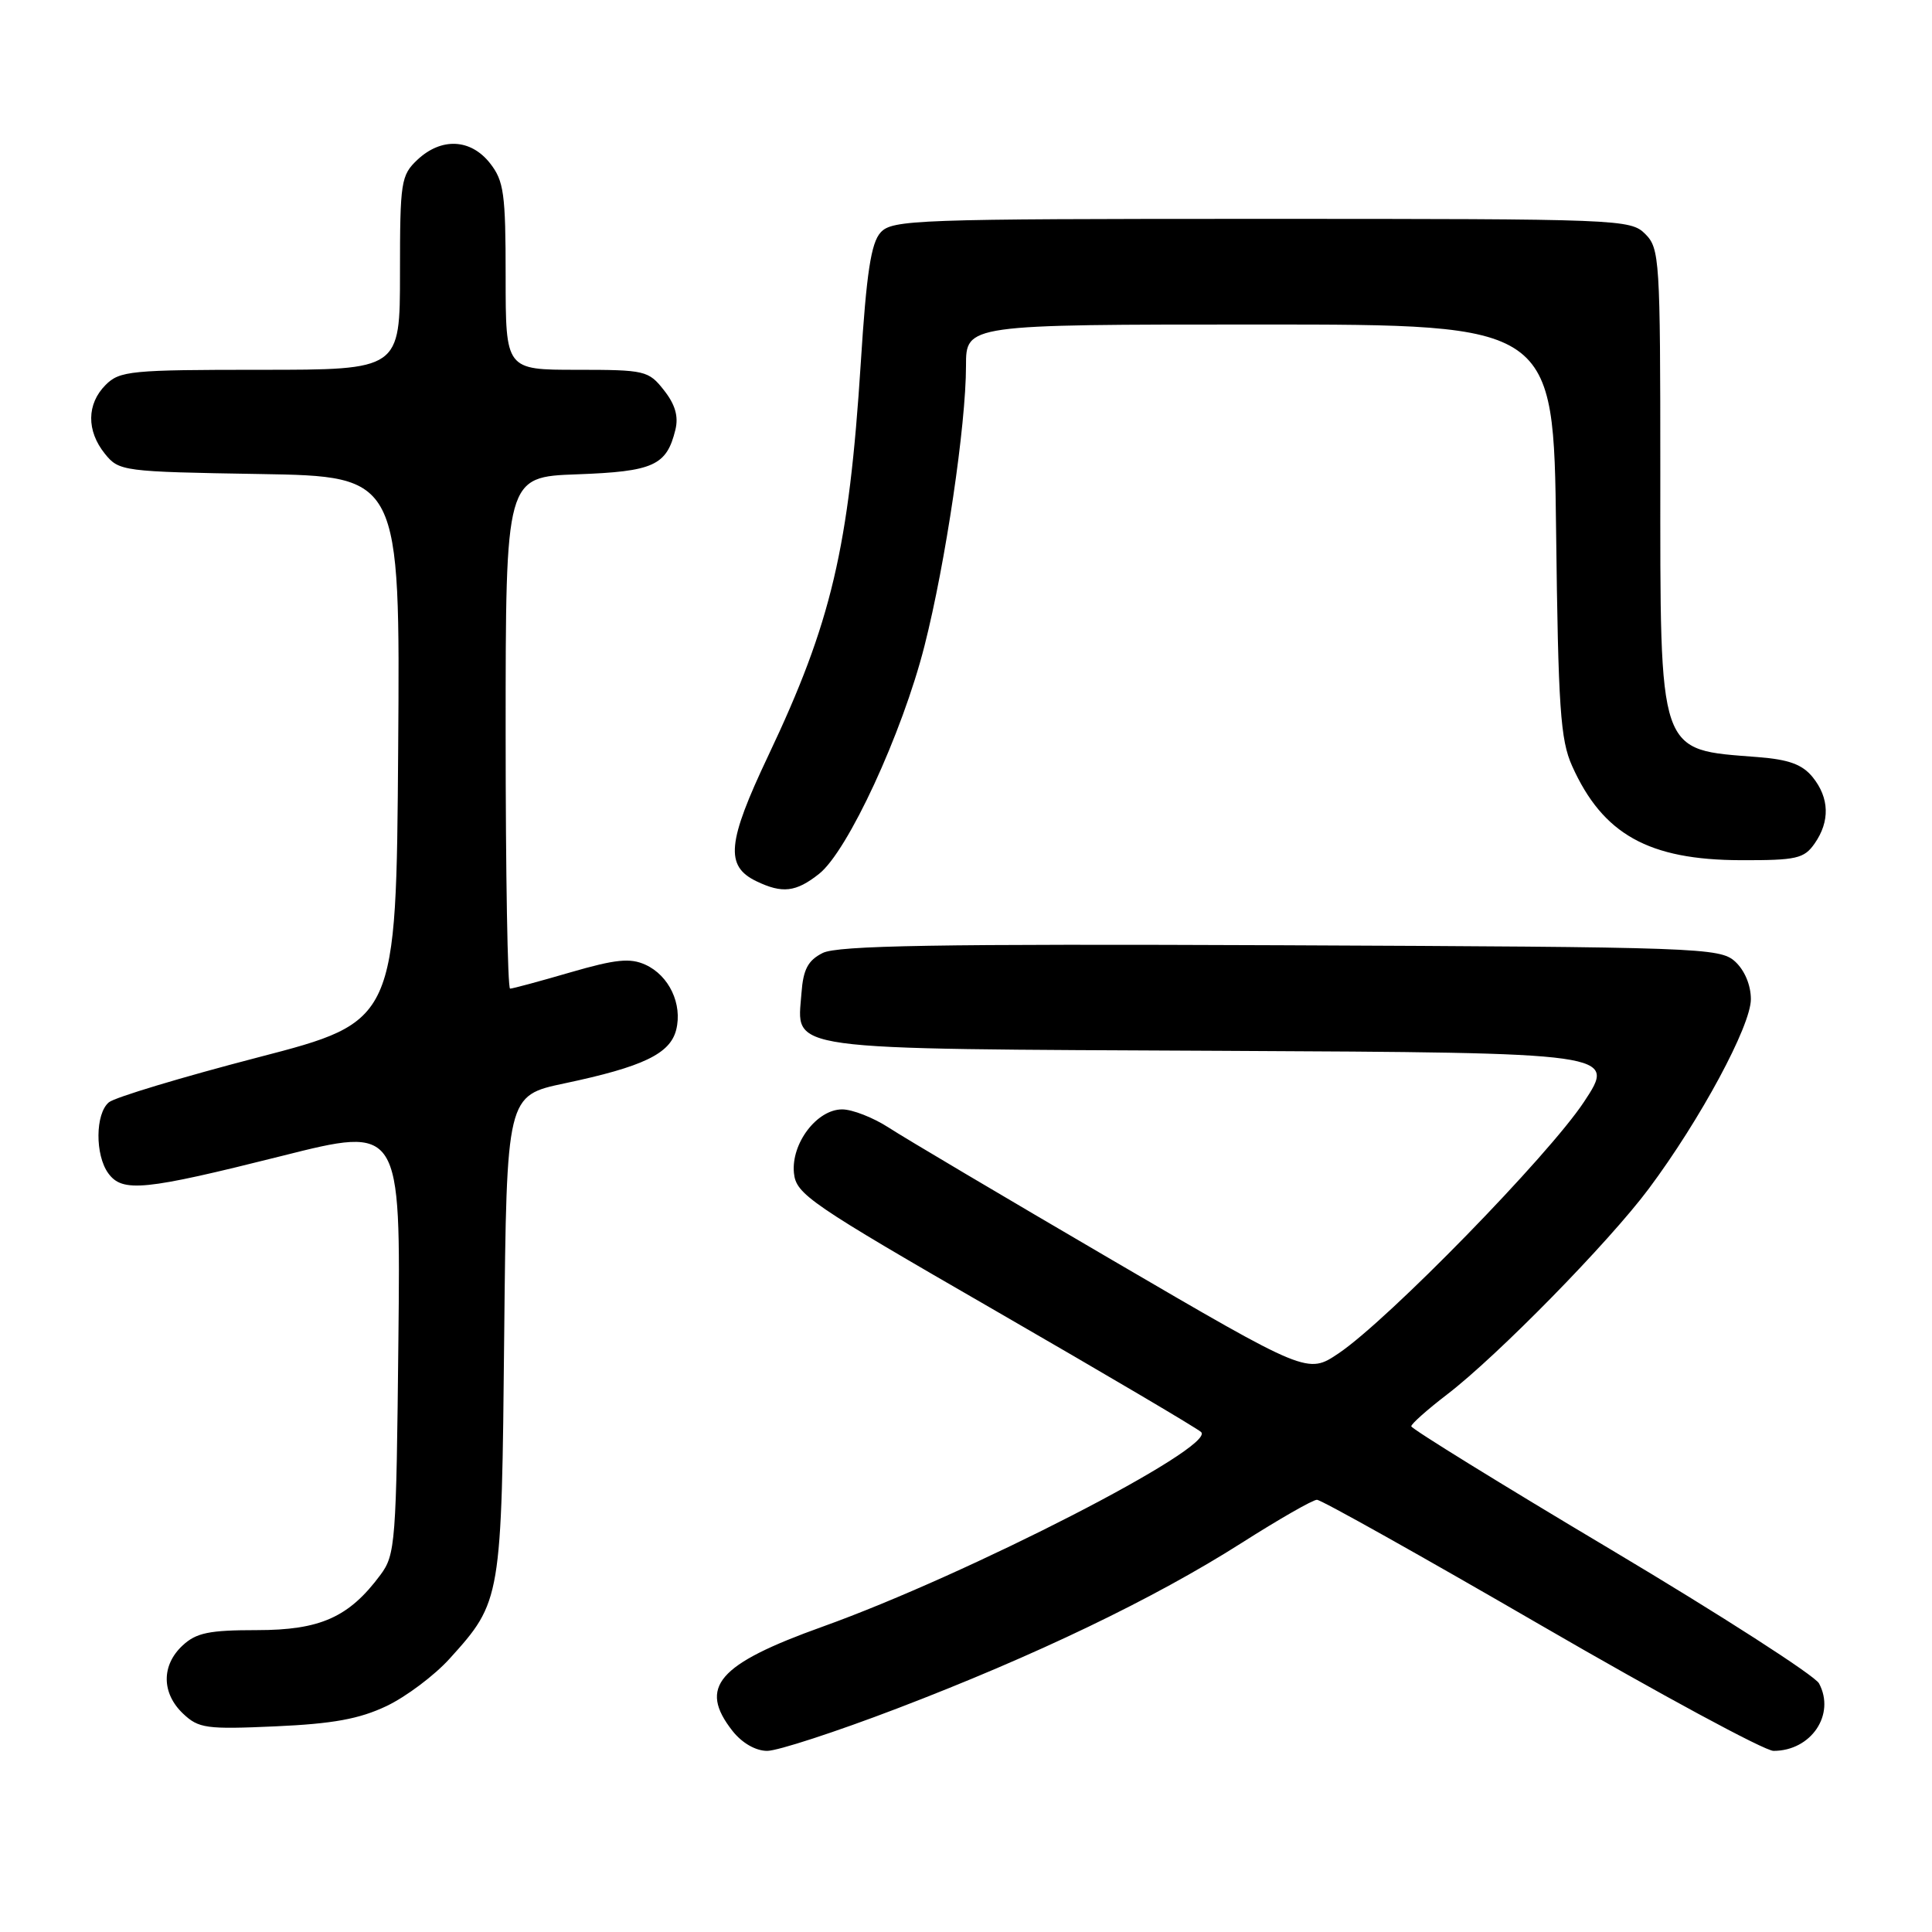 <?xml version="1.0" encoding="UTF-8" standalone="no"?>
<!DOCTYPE svg PUBLIC "-//W3C//DTD SVG 1.1//EN" "http://www.w3.org/Graphics/SVG/1.1/DTD/svg11.dtd" >
<svg xmlns="http://www.w3.org/2000/svg" xmlns:xlink="http://www.w3.org/1999/xlink" version="1.1" viewBox="0 0 256 256">
 <g >
 <path fill="currentColor"
d=" M 118.83 226.40 C 137.20 219.38 152.88 211.85 164.50 204.46 C 169.45 201.31 173.95 198.73 174.50 198.73 C 175.05 198.72 188.41 206.21 204.19 215.36 C 219.97 224.51 233.83 232.00 235.00 232.00 C 239.99 232.00 243.24 227.18 241.03 223.06 C 240.47 222.02 228.09 214.05 213.51 205.36 C 198.93 196.68 187.00 189.31 187.00 188.99 C 187.00 188.67 189.14 186.77 191.75 184.77 C 198.43 179.65 213.16 164.63 218.48 157.50 C 225.30 148.36 232.00 135.93 232.00 132.40 C 232.00 130.53 231.17 128.56 229.90 127.40 C 227.88 125.58 225.23 125.49 169.65 125.25 C 124.18 125.06 110.95 125.28 109.00 126.28 C 107.06 127.26 106.43 128.45 106.20 131.58 C 105.63 139.33 102.88 138.95 161.91 139.24 C 214.18 139.50 214.18 139.50 209.89 146.00 C 205.20 153.11 183.95 174.89 177.38 179.32 C 173.26 182.09 173.26 182.09 147.38 166.97 C 133.15 158.65 119.82 150.76 117.77 149.42 C 115.72 148.09 112.94 147.00 111.59 147.00 C 108.24 147.00 104.82 151.52 105.20 155.42 C 105.48 158.25 107.20 159.43 131.91 173.68 C 146.43 182.06 158.69 189.29 159.16 189.76 C 161.14 191.74 128.32 208.61 109.00 215.54 C 95.08 220.53 92.49 223.54 97.07 229.37 C 98.33 230.96 100.13 232.00 101.66 232.00 C 103.04 232.00 110.77 229.48 118.83 226.40 Z  M 51.22 226.06 C 53.82 224.82 57.57 222.00 59.57 219.79 C 66.43 212.20 66.47 211.99 66.81 176.84 C 67.13 145.17 67.13 145.17 74.81 143.55 C 85.22 141.35 88.80 139.63 89.60 136.45 C 90.45 133.05 88.66 129.26 85.52 127.83 C 83.50 126.91 81.59 127.10 75.59 128.84 C 71.51 130.03 67.91 131.00 67.59 131.00 C 67.26 131.00 67.00 115.74 67.00 97.10 C 67.00 63.19 67.00 63.19 76.47 62.85 C 86.60 62.48 88.33 61.69 89.49 56.96 C 89.93 55.18 89.47 53.60 87.98 51.71 C 85.94 49.11 85.48 49.00 76.43 49.00 C 67.00 49.00 67.00 49.00 67.00 36.63 C 67.00 25.64 66.77 23.98 64.93 21.63 C 62.37 18.38 58.49 18.19 55.31 21.17 C 53.13 23.23 53.00 24.06 53.00 36.17 C 53.00 49.00 53.00 49.00 34.50 49.00 C 17.33 49.00 15.86 49.14 14.00 51.00 C 11.48 53.52 11.44 57.09 13.91 60.14 C 15.77 62.44 16.26 62.51 34.42 62.81 C 53.02 63.12 53.02 63.12 52.76 99.24 C 52.50 135.35 52.50 135.35 34.18 140.11 C 24.10 142.73 15.21 145.41 14.43 146.06 C 12.62 147.56 12.58 153.04 14.35 155.47 C 16.23 158.04 19.10 157.75 37.30 153.18 C 53.09 149.20 53.09 149.20 52.79 177.53 C 52.51 204.46 52.40 206.00 50.41 208.68 C 46.24 214.30 42.44 216.00 34.04 216.00 C 27.71 216.00 26.00 216.35 24.19 218.04 C 21.37 220.66 21.40 224.35 24.25 227.06 C 26.32 229.02 27.32 229.16 36.50 228.75 C 44.13 228.41 47.62 227.77 51.22 226.06 Z  M 108.52 115.80 C 112.33 112.81 119.56 97.17 122.50 85.58 C 125.30 74.57 128.00 56.32 128.00 48.47 C 128.00 43.00 128.00 43.00 166.93 43.00 C 205.86 43.00 205.86 43.00 206.19 70.25 C 206.47 93.81 206.76 98.04 208.31 101.49 C 212.38 110.56 218.45 113.95 230.69 113.98 C 238.04 114.00 239.05 113.77 240.44 111.78 C 242.50 108.84 242.41 105.73 240.19 102.98 C 238.82 101.29 237.03 100.64 232.94 100.32 C 219.59 99.27 220.00 100.47 220.00 62.53 C 220.00 34.33 219.91 32.91 218.00 31.00 C 216.05 29.05 214.67 29.00 167.15 29.00 C 121.33 29.00 118.21 29.11 116.68 30.81 C 115.42 32.19 114.81 36.18 114.06 48.06 C 112.49 72.64 110.17 82.48 101.79 100.15 C 96.35 111.63 96.05 114.76 100.23 116.77 C 103.66 118.42 105.46 118.22 108.52 115.80 Z "/>
</g>
</svg>